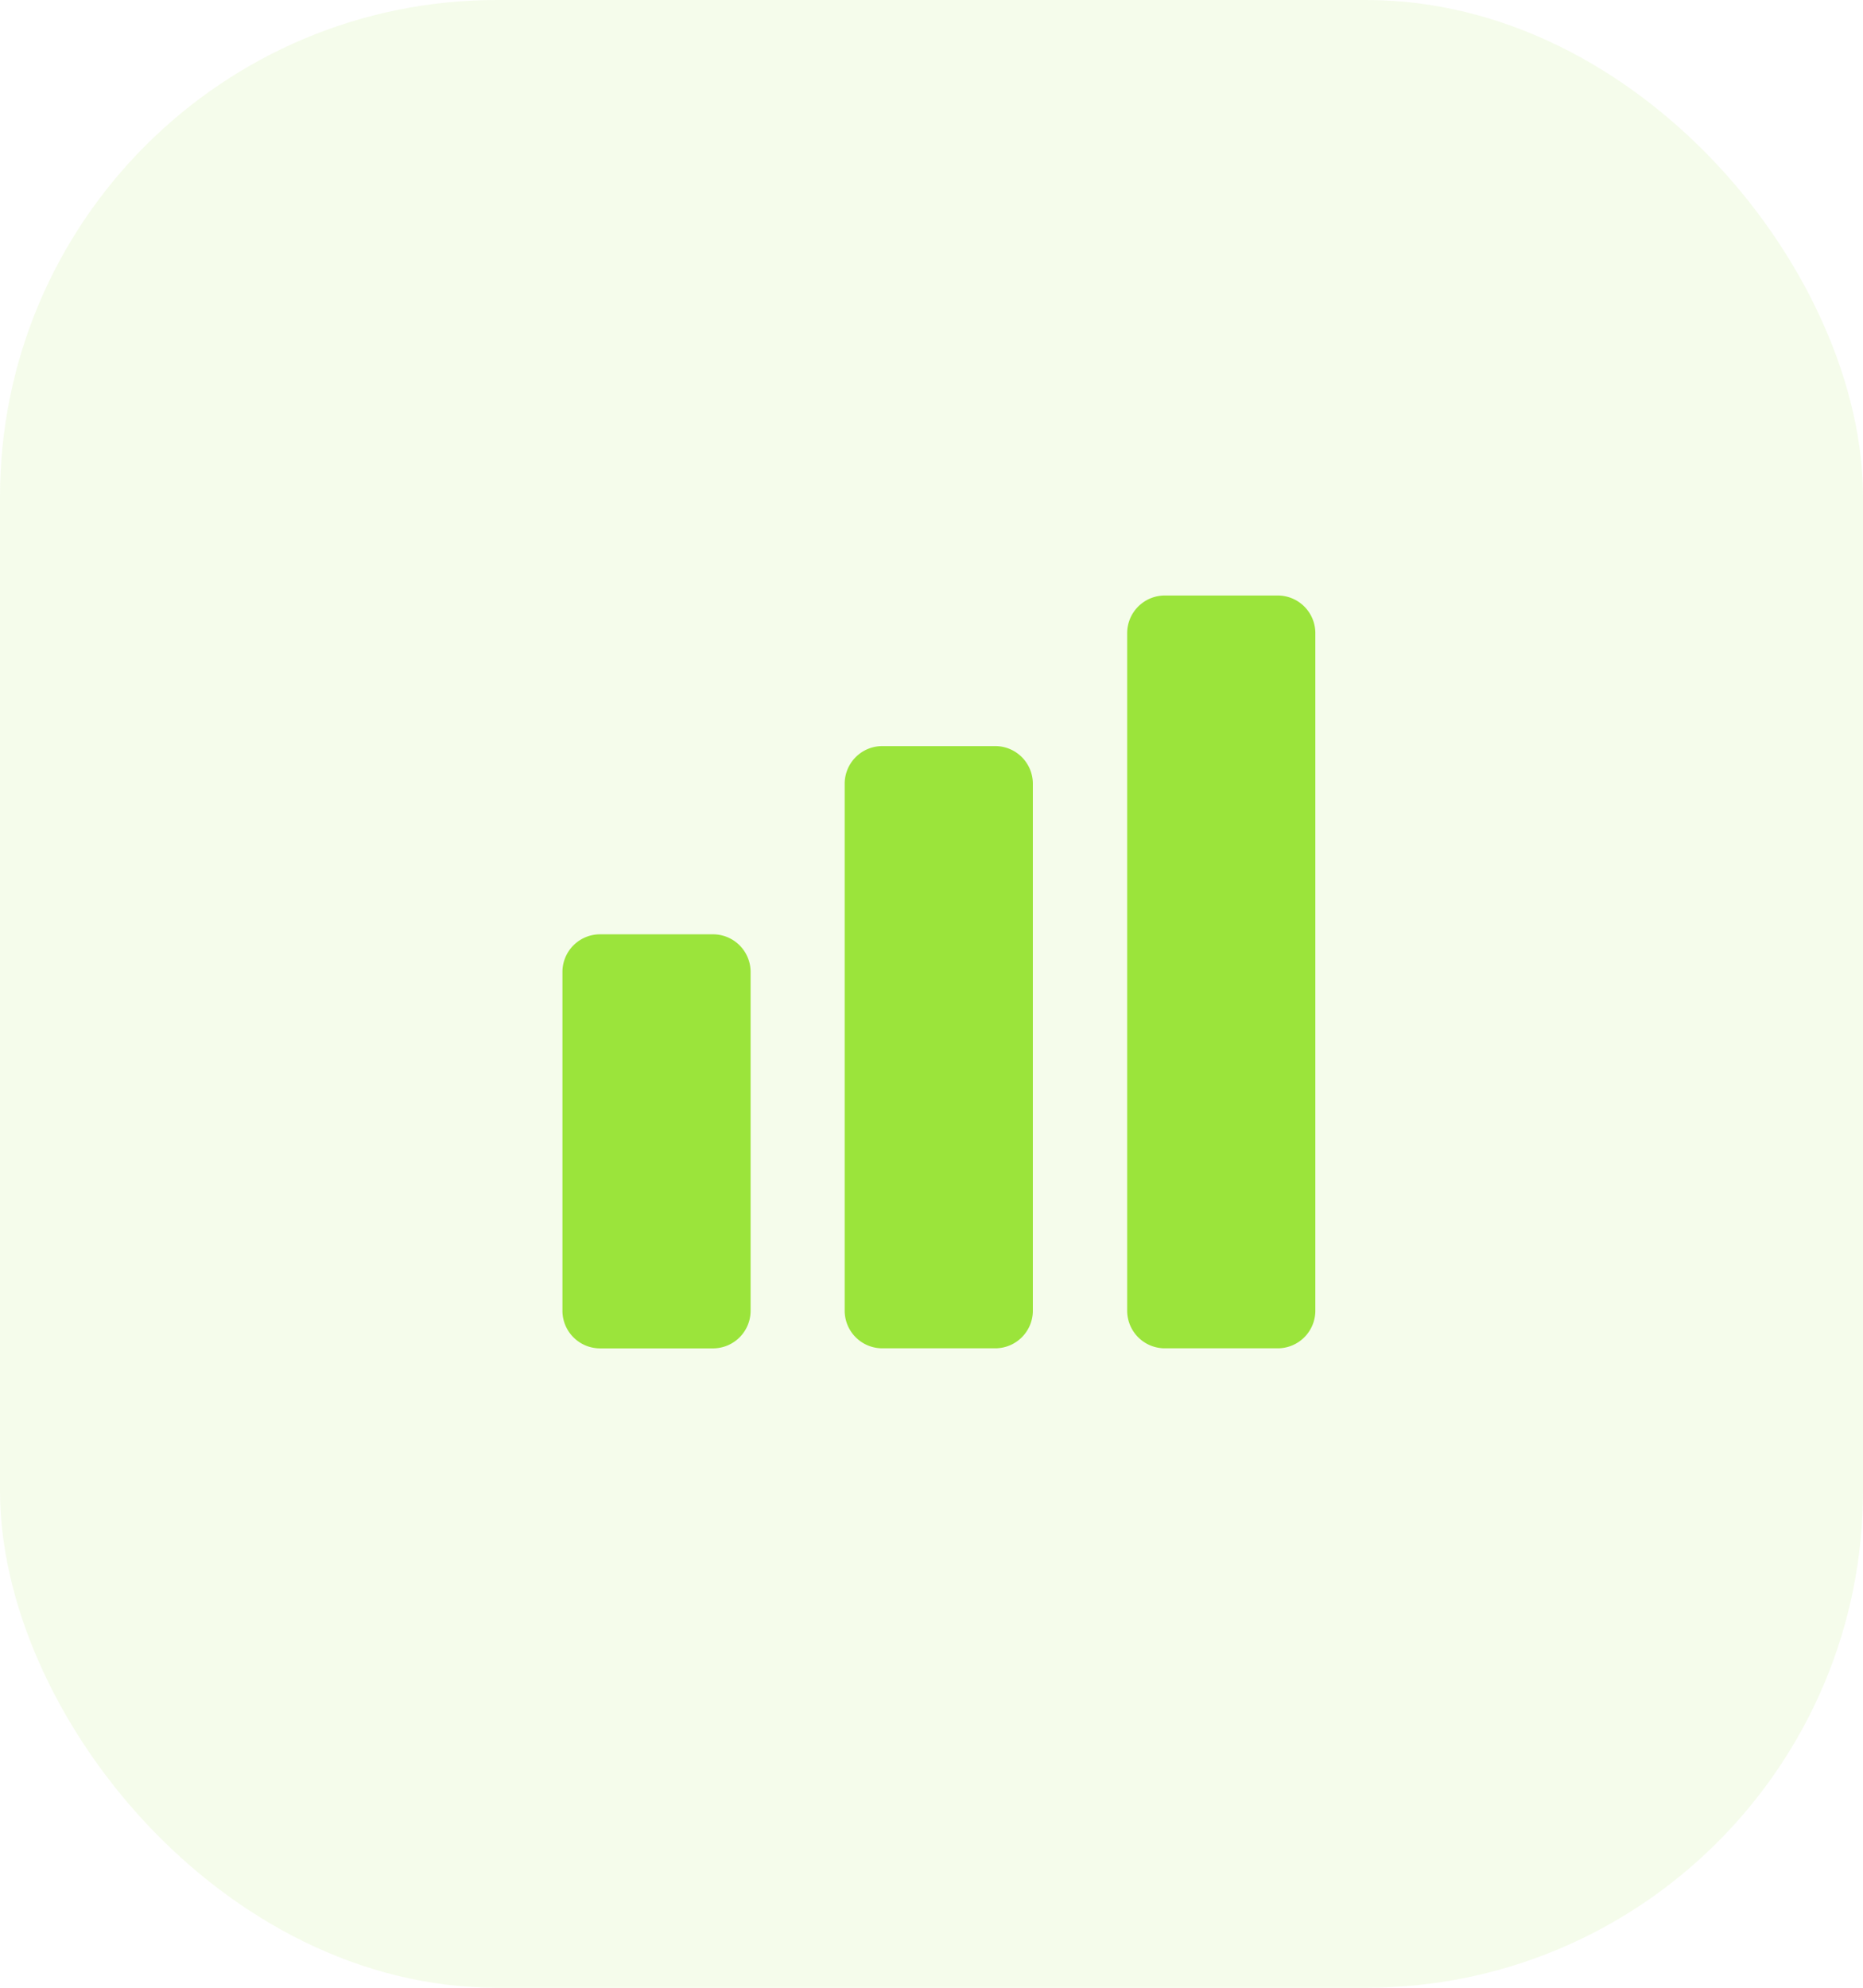 <svg id="Group_4136" data-name="Group 4136" xmlns="http://www.w3.org/2000/svg" width="30" height="32" viewBox="0 0 30 32">
  <rect id="BG" width="30" height="32" rx="8" fill="#9be43b" opacity="0.1"/>
  <path id="chart-column-svgrepo-com" d="M5.03,8.06v5.454a.606.606,0,0,1-.606.606H2.606A.606.606,0,0,1,2,13.513V8.06a.606.606,0,0,1,.606-.606H4.424A.606.606,0,0,1,5.03,8.06ZM8.969,4.424H7.151a.606.606,0,0,0-.606.606v8.483a.606.606,0,0,0,.606.606H8.969a.606.606,0,0,0,.606-.606V5.03A.606.606,0,0,0,8.969,4.424ZM13.513,2H11.7a.606.606,0,0,0-.606.606V13.513a.606.606,0,0,0,.606.606h1.818a.606.606,0,0,0,.606-.606V2.606A.606.606,0,0,0,13.513,2Z" transform="translate(7.057 7.587)" fill="#9be43b"/>
</svg>
